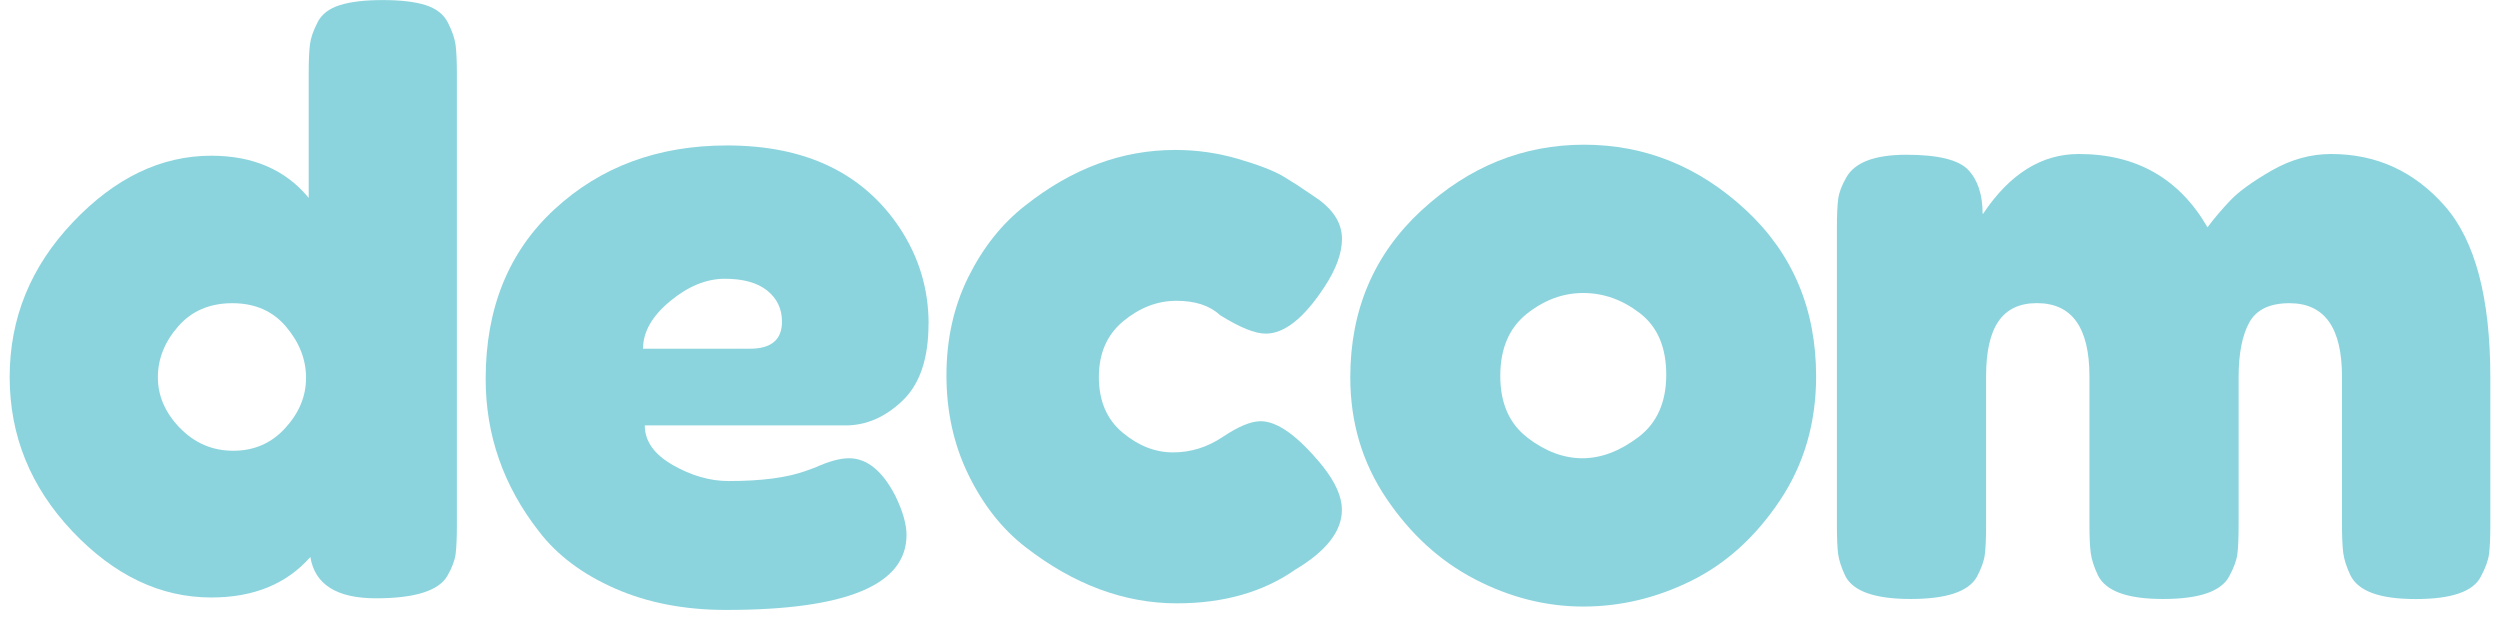 <svg width="150" height="37" viewBox="0 0 150 37" fill="none" xmlns="http://www.w3.org/2000/svg">
<g clip-path="url(#clip0_282_865)">
<path d="M19.05 1.341C19.304 0.85 19.751 0.504 20.398 0.306C21.04 0.103 21.898 0.004 22.965 0.004C24.032 0.004 24.886 0.103 25.533 0.306C26.175 0.508 26.627 0.864 26.88 1.368C27.133 1.871 27.287 2.321 27.337 2.708C27.386 3.095 27.413 3.68 27.413 4.454V31.494C27.413 32.268 27.386 32.853 27.337 33.24C27.287 33.627 27.124 34.058 26.853 34.531C26.346 35.439 24.913 35.898 22.558 35.898C20.203 35.898 18.892 35.071 18.621 33.419C17.197 35.039 15.217 35.849 12.677 35.849C9.625 35.849 6.85 34.526 4.341 31.877C1.832 29.222 0.58 26.141 0.58 22.619C0.58 19.096 1.841 16.001 4.368 13.338C6.891 10.675 9.662 9.343 12.677 9.343C15.181 9.343 17.129 10.185 18.522 11.872V4.4C18.522 3.626 18.549 3.041 18.599 2.654C18.648 2.267 18.802 1.826 19.055 1.341H19.05ZM10.796 25.678C11.678 26.586 12.745 27.045 13.997 27.045C15.249 27.045 16.293 26.591 17.12 25.678C17.952 24.769 18.363 23.766 18.363 22.668C18.363 21.57 17.966 20.554 17.17 19.609C16.374 18.664 15.299 18.192 13.942 18.192C12.586 18.192 11.501 18.655 10.692 19.582C9.879 20.509 9.472 21.53 9.472 22.641C9.472 23.752 9.91 24.764 10.792 25.678H10.796Z" fill="#8BD4DD"/>
<path d="M55.711 19.429C55.711 21.503 55.196 23.037 54.161 24.031C53.126 25.025 51.982 25.525 50.73 25.525H38.687C38.687 26.469 39.248 27.261 40.364 27.9C41.481 28.539 42.602 28.863 43.719 28.863C45.685 28.863 47.226 28.66 48.343 28.255L48.904 28.053C49.717 27.684 50.395 27.495 50.938 27.495C52.023 27.495 52.954 28.255 53.731 29.771C54.17 30.68 54.391 31.458 54.391 32.097C54.391 35.097 50.784 36.596 43.569 36.596C41.061 36.596 38.837 36.164 36.888 35.304C34.94 34.445 33.425 33.307 32.341 31.89C30.207 29.159 29.14 26.109 29.14 22.735C29.14 18.489 30.519 15.093 33.281 12.546C36.043 10 39.487 8.727 43.624 8.727C48.334 8.727 51.788 10.378 53.989 13.684C55.142 15.439 55.716 17.351 55.716 19.425L55.711 19.429ZM44.989 20.923C46.277 20.923 46.919 20.383 46.919 19.303C46.919 18.529 46.621 17.904 46.029 17.432C45.436 16.959 44.587 16.726 43.488 16.726C42.39 16.726 41.296 17.171 40.211 18.066C39.126 18.961 38.583 19.91 38.583 20.923H44.984H44.989Z" fill="#8BD4DD"/>
<path d="M65.932 22.619C65.932 24.054 66.407 25.165 67.356 25.956C68.305 26.748 69.313 27.144 70.38 27.144C71.447 27.144 72.446 26.834 73.377 26.208C74.308 25.583 75.063 25.273 75.637 25.273C76.654 25.273 77.889 26.168 79.349 27.954C80.126 28.93 80.515 29.807 80.515 30.585C80.515 31.867 79.584 33.064 77.721 34.175C75.791 35.525 73.418 36.2 70.606 36.2C67.455 36.2 64.422 35.071 61.511 32.812C60.123 31.733 58.989 30.293 58.107 28.489C57.226 26.685 56.787 24.697 56.787 22.524C56.787 20.351 57.226 18.377 58.107 16.608C58.989 14.841 60.123 13.415 61.511 12.335C64.323 10.108 67.32 8.997 70.507 8.997C71.795 8.997 73.047 9.172 74.268 9.528C75.488 9.883 76.383 10.23 76.962 10.562L77.776 11.066C78.386 11.471 78.861 11.791 79.2 12.029C80.081 12.704 80.519 13.469 80.519 14.332C80.519 15.196 80.162 16.163 79.453 17.238C78.232 19.092 77.066 20.018 75.945 20.018C75.303 20.018 74.385 19.649 73.201 18.907C72.591 18.336 71.718 18.048 70.584 18.048C69.449 18.048 68.391 18.453 67.406 19.263C66.425 20.072 65.932 21.192 65.932 22.628V22.619Z" fill="#8BD4DD"/>
<path d="M85.288 12.627C88.136 9.996 91.387 8.682 95.044 8.682C98.701 8.682 101.937 9.991 104.749 12.6C107.561 15.214 108.967 18.543 108.967 22.587C108.967 25.385 108.239 27.873 106.783 30.046C105.328 32.218 103.556 33.82 101.472 34.85C99.388 35.88 97.227 36.393 94.994 36.393C92.761 36.393 90.591 35.844 88.489 34.751C86.387 33.658 84.62 32.038 83.177 29.897C81.736 27.756 81.017 25.34 81.017 22.641C81.017 18.597 82.441 15.259 85.284 12.627H85.288ZM91.64 26.258C92.725 27.086 93.823 27.495 94.944 27.495C96.065 27.495 97.182 27.072 98.298 26.231C99.415 25.39 99.975 24.139 99.975 22.488C99.975 20.837 99.451 19.605 98.398 18.795C97.349 17.985 96.214 17.58 94.994 17.58C93.773 17.58 92.639 18.003 91.59 18.844C90.541 19.686 90.017 20.927 90.017 22.56C90.017 24.193 90.559 25.426 91.644 26.253L91.64 26.258Z" fill="#8BD4DD"/>
<path d="M118.984 12.83C120.575 10.437 122.492 9.24 124.725 9.24C128.178 9.24 130.755 10.707 132.45 13.639C132.821 13.136 133.273 12.605 133.797 12.047C134.322 11.489 135.163 10.886 136.311 10.225C137.463 9.568 138.648 9.24 139.868 9.24C142.581 9.24 144.85 10.275 146.676 12.348C148.507 14.422 149.42 17.855 149.42 22.641V31.49C149.42 32.263 149.393 32.848 149.343 33.235C149.293 33.622 149.131 34.072 148.859 34.576C148.421 35.484 147.115 35.943 144.945 35.943C142.775 35.943 141.505 35.471 141.03 34.526C140.79 34.022 140.65 33.572 140.596 33.186C140.546 32.799 140.519 32.218 140.519 31.44V22.592C140.519 19.659 139.471 18.192 137.369 18.192C136.184 18.192 135.38 18.579 134.955 19.353C134.53 20.126 134.317 21.224 134.317 22.641V31.49C134.317 32.299 134.29 32.889 134.24 33.258C134.191 33.631 134.028 34.067 133.757 34.571C133.282 35.48 131.962 35.939 129.792 35.939C127.622 35.939 126.352 35.466 125.878 34.522C125.638 34.018 125.498 33.568 125.444 33.181C125.394 32.794 125.367 32.214 125.367 31.436V22.587C125.367 19.654 124.318 18.188 122.216 18.188C120.114 18.188 119.165 19.654 119.165 22.587V31.539C119.165 32.313 119.138 32.898 119.088 33.285C119.038 33.672 118.875 34.117 118.604 34.625C118.098 35.502 116.773 35.939 114.64 35.939C112.506 35.939 111.2 35.484 110.725 34.571C110.485 34.067 110.345 33.627 110.291 33.258C110.241 32.889 110.214 32.295 110.214 31.49V13.689C110.214 12.915 110.241 12.331 110.291 11.944C110.341 11.557 110.504 11.125 110.775 10.652C111.281 9.744 112.483 9.285 114.382 9.285C116.281 9.285 117.515 9.586 118.093 10.194C118.667 10.801 118.957 11.678 118.957 12.825L118.984 12.83Z" fill="#8BD4DD"/>
</g>
<defs>
<clipPath id="clip0_282_865">
<rect width="148.84" height="36.6" fill="white" transform="translate(0.58)"/>
</clipPath>
</defs>
</svg>
